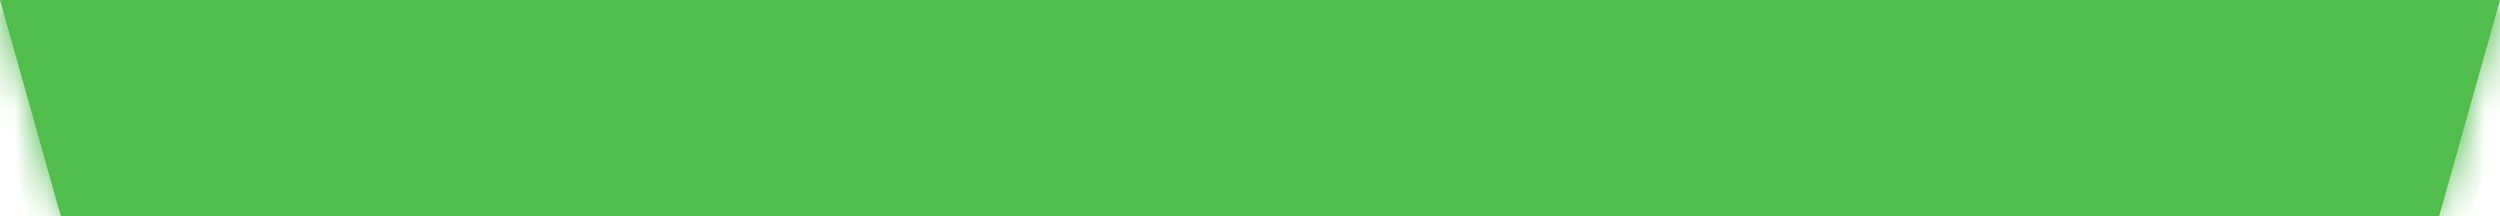 ﻿<?xml version="1.0" encoding="utf-8"?>
<svg version="1.1" xmlns:xlink="http://www.w3.org/1999/xlink" width="81px" height="7px" xmlns="http://www.w3.org/2000/svg">
  <defs>
    <mask fill="white" id="clip129">
      <path d="M 79.029 7  L 81 0  L 0 3.7922089006769966E-05  L 1.971 7  L 7.054 7  L 10.51 7  L 12.137 7  L 15.593 7  L 18.236 7  L 20.676 7  L 21.286 7  L 26.369 7  L 26.776 7  L 29.826 7  L 31.452 7  L 34.909 7  L 37.552 7  L 39.992 7  L 40.986 7  L 41.008 7  L 43.448 7  L 46.091 7  L 49.548 7  L 51.174 7  L 54.224 7  L 54.631 7  L 59.714 7  L 60.324 7  L 62.764 7  L 65.407 7  L 68.863 7  L 70.49 7  L 73.946 7  L 79.029 7  Z M 39.992 7  L 37.552 7  L 39.992 7  Z M 40.986 7  L 39.992 7  L 40.986 7  Z M 43.443 7  L 41.008 7  L 43.443 7  Z " fill-rule="evenodd" />
    </mask>
  </defs>
  <g transform="matrix(1 0 0 1 -807 -74 )">
    <path d="M 79.029 7  L 81 0  L 0 3.7922089006769966E-05  L 1.971 7  L 7.054 7  L 10.51 7  L 12.137 7  L 15.593 7  L 18.236 7  L 20.676 7  L 21.286 7  L 26.369 7  L 26.776 7  L 29.826 7  L 31.452 7  L 34.909 7  L 37.552 7  L 39.992 7  L 40.986 7  L 41.008 7  L 43.448 7  L 46.091 7  L 49.548 7  L 51.174 7  L 54.224 7  L 54.631 7  L 59.714 7  L 60.324 7  L 62.764 7  L 65.407 7  L 68.863 7  L 70.49 7  L 73.946 7  L 79.029 7  Z M 39.992 7  L 37.552 7  L 39.992 7  Z M 40.986 7  L 39.992 7  L 40.986 7  Z M 43.443 7  L 41.008 7  L 43.443 7  Z " fill-rule="nonzero" fill="#50bd4d" stroke="none" transform="matrix(1 0 0 1 807 74 )" />
    <path d="M 79.029 7  L 81 0  L 0 3.7922089006769966E-05  L 1.971 7  L 7.054 7  L 10.51 7  L 12.137 7  L 15.593 7  L 18.236 7  L 20.676 7  L 21.286 7  L 26.369 7  L 26.776 7  L 29.826 7  L 31.452 7  L 34.909 7  L 37.552 7  L 39.992 7  L 40.986 7  L 41.008 7  L 43.448 7  L 46.091 7  L 49.548 7  L 51.174 7  L 54.224 7  L 54.631 7  L 59.714 7  L 60.324 7  L 62.764 7  L 65.407 7  L 68.863 7  L 70.49 7  L 73.946 7  L 79.029 7  Z " stroke-width="2" stroke="#50bd4d" fill="none" transform="matrix(1 0 0 1 807 74 )" mask="url(#clip129)" />
    <path d="M 39.992 7  L 37.552 7  L 39.992 7  Z " stroke-width="2" stroke="#50bd4d" fill="none" transform="matrix(1 0 0 1 807 74 )" mask="url(#clip129)" />
    <path d="M 40.986 7  L 39.992 7  L 40.986 7  Z " stroke-width="2" stroke="#50bd4d" fill="none" transform="matrix(1 0 0 1 807 74 )" mask="url(#clip129)" />
    <path d="M 43.443 7  L 41.008 7  L 43.443 7  Z " stroke-width="2" stroke="#50bd4d" fill="none" transform="matrix(1 0 0 1 807 74 )" mask="url(#clip129)" />
  </g>
</svg>